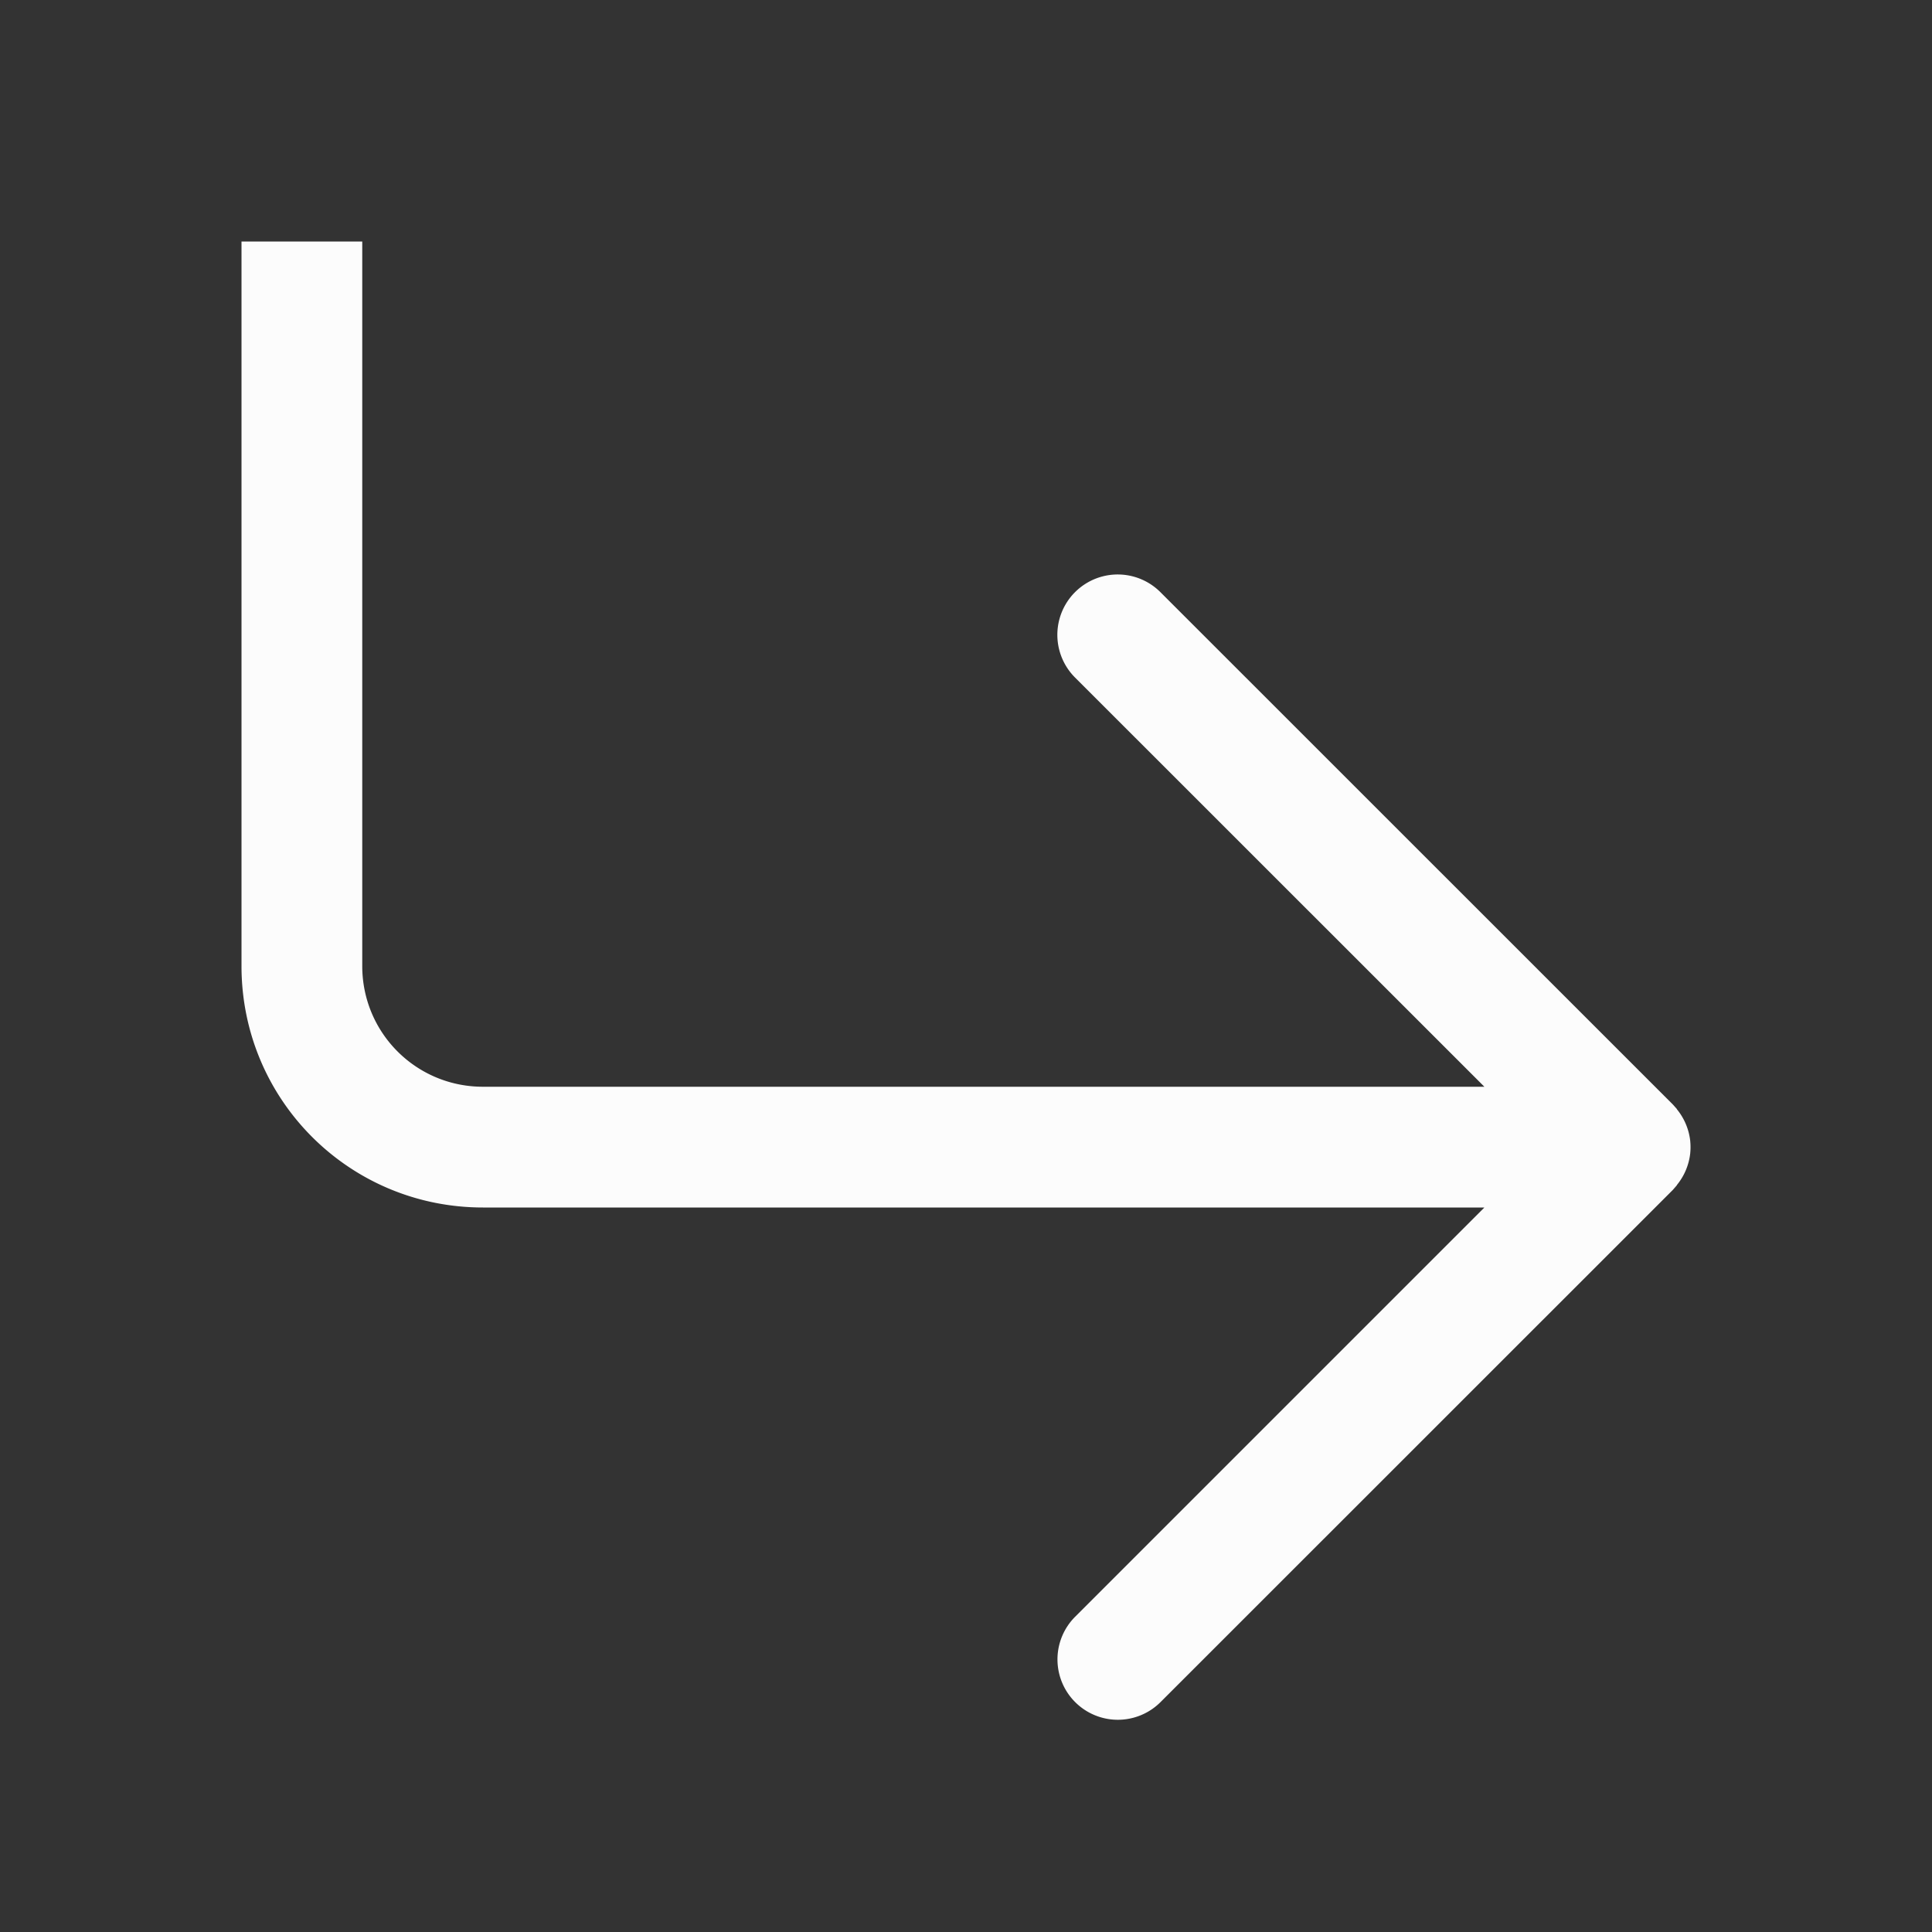 <?xml version='1.0' encoding='ASCII'?>
<svg xmlns="http://www.w3.org/2000/svg" width="16" height="16" version="1.0">
<rect width="100%" height="100%" fill="#333333" stroke="none"/>
<defs><style id="current-color-scheme" type="text/css">.ColorScheme-Text{color:#fcfcfc; fill:currentColor;}</style></defs><path d="M2 2v6c0 1.108.892 2 2 2h8.293l-3.389 3.389a.499.499 0 1 0 .707.707l4.243-4.242.033-.038v-.002a.5.5 0 0 0 .111-.265v-.002a.5.5 0 0 0 0-.094v-.002a.5.5 0 0 0-.111-.265v-.002l-.033-.037L9.61 4.904a.499.499 0 1 0-.707.707L12.293 9H4c-.554 0-1-.446-1-1V2z" class="ColorScheme-Text" style="paint-order:stroke fill markers;fill:currentColor" fill="currentColor"/>
</svg>
